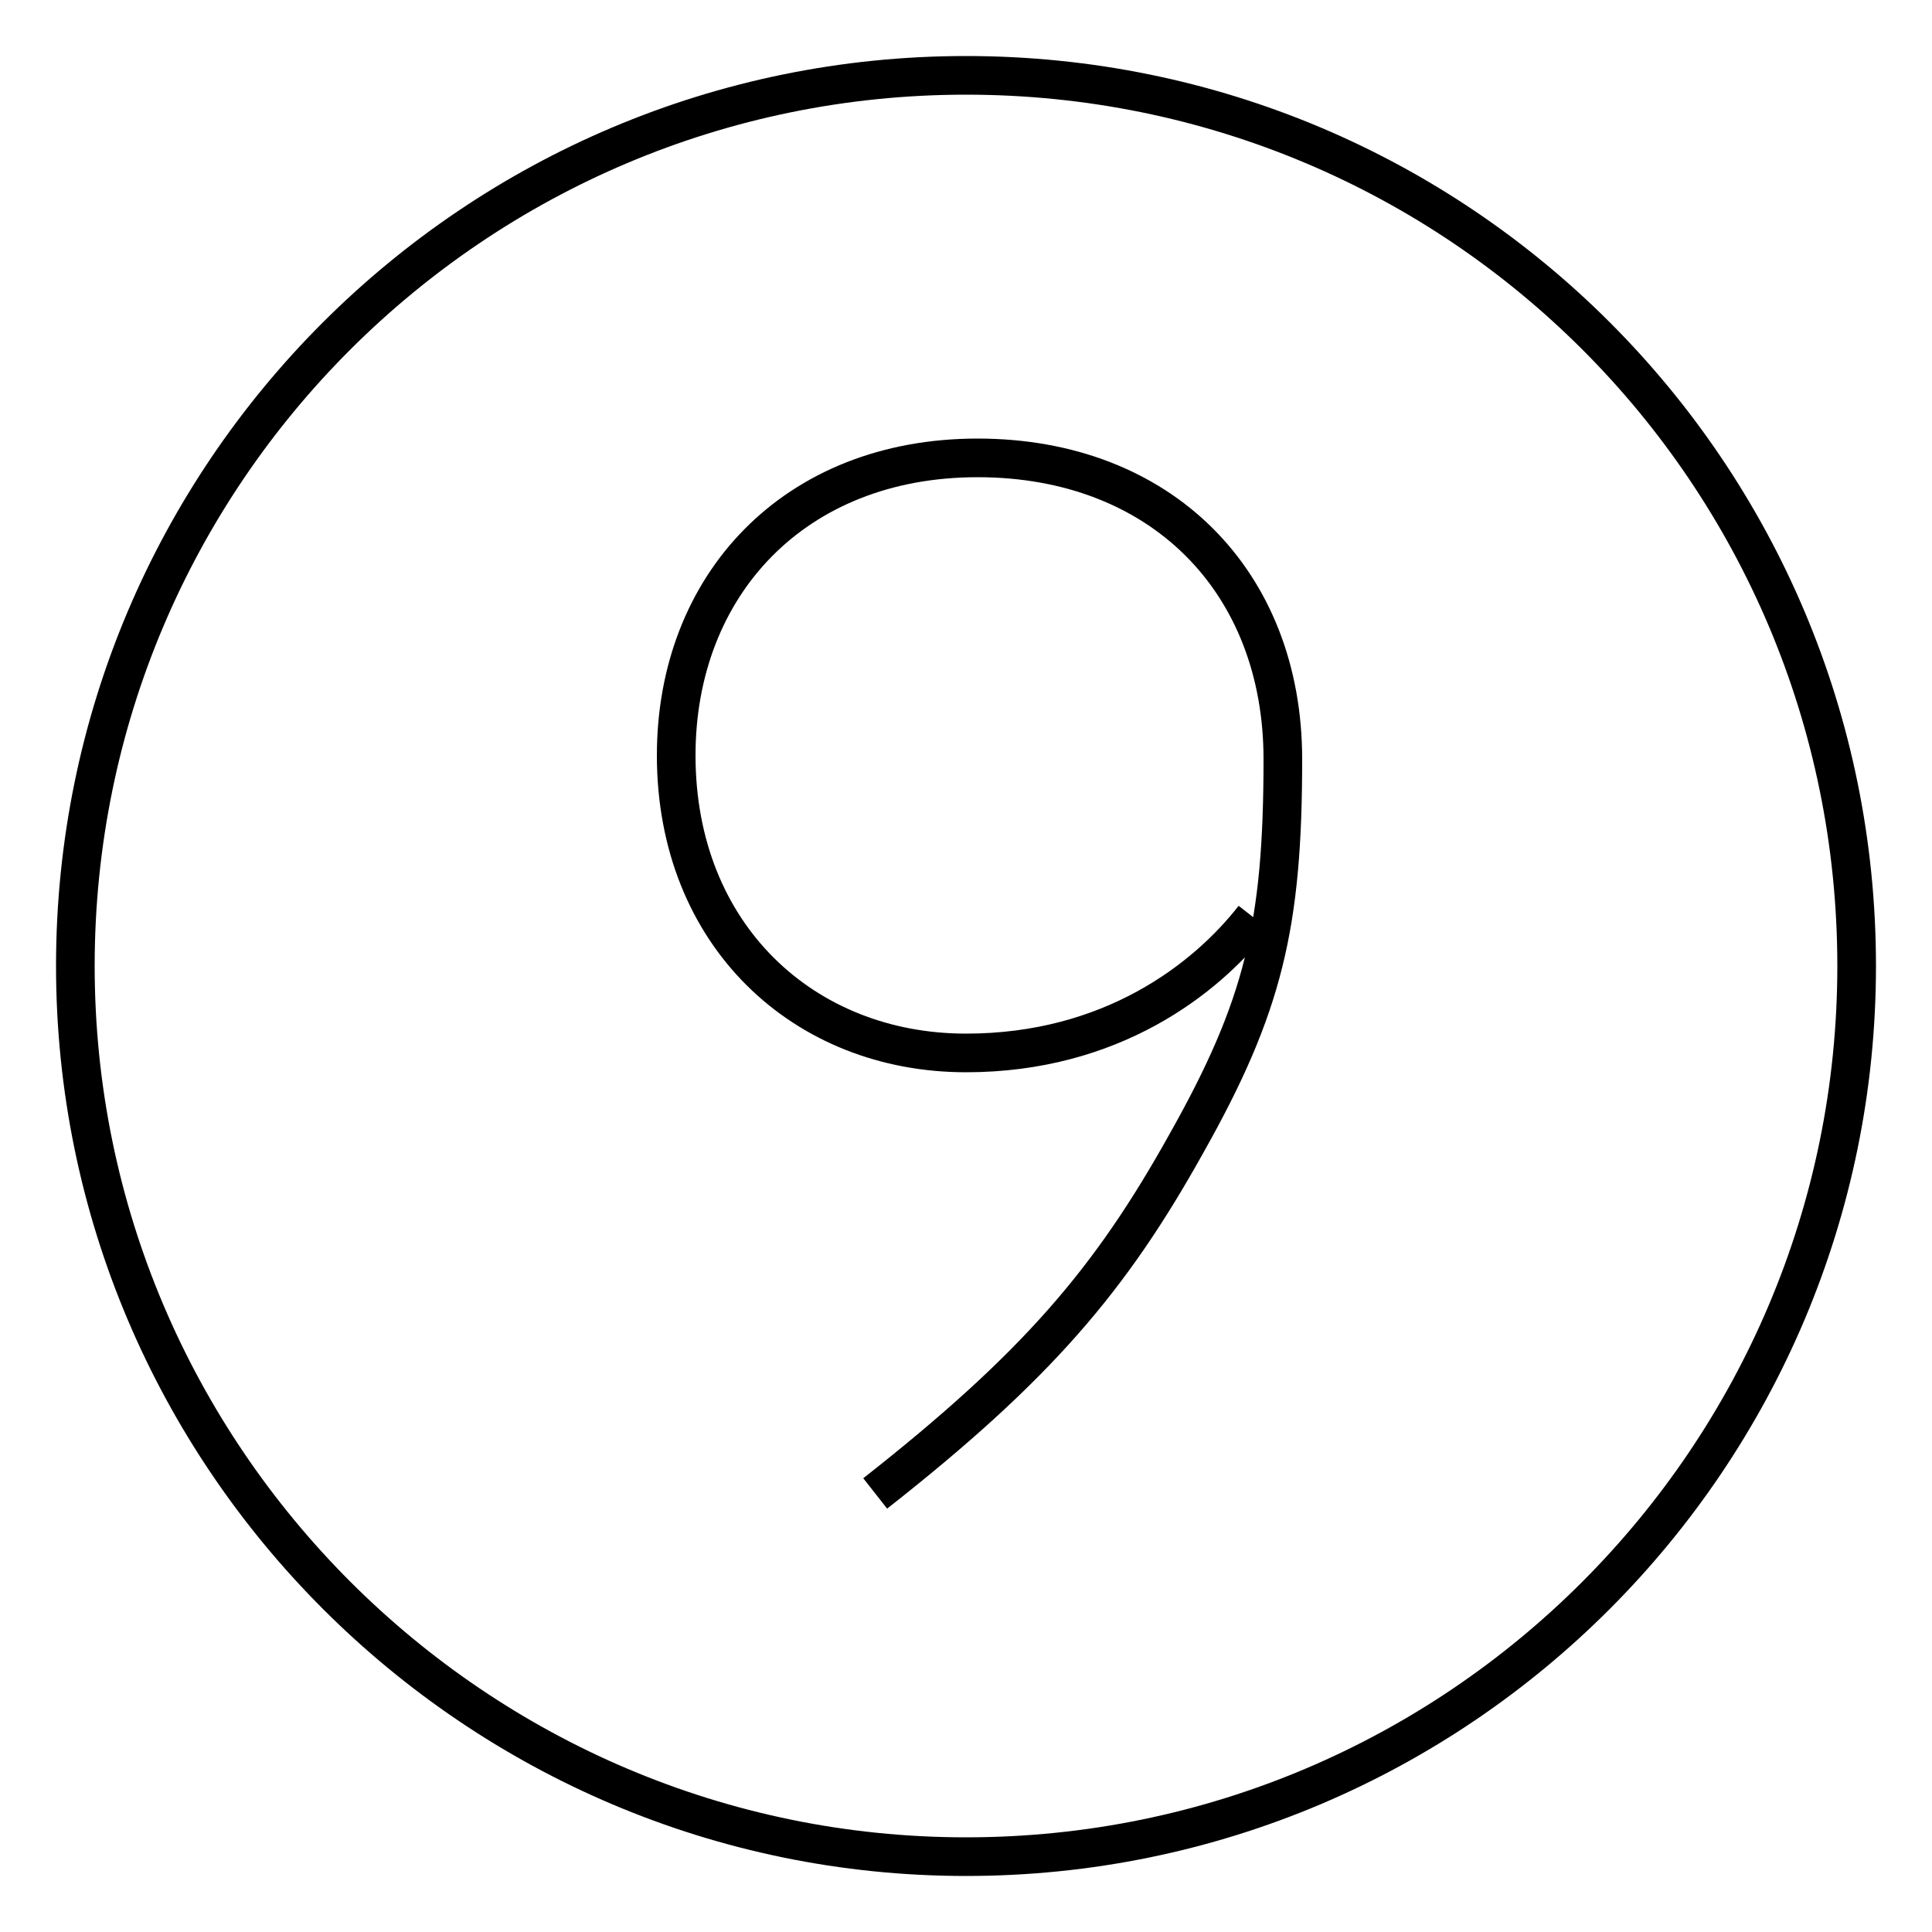 <?xml version='1.0' encoding='utf8'?>
<svg viewBox="0.0 -6.0 50.0 50.0" version="1.1" xmlns="http://www.w3.org/2000/svg">
<rect x="0.0" y="-6.0" width="50.0" height="50.0" fill="#808080" stroke="none"/>
<rect x="-1000" y="-1000" width="2000" height="2000" stroke="white" fill="white"/>
<g style="fill:white;stroke:#000000;  stroke-width:1">
<path d="M 32.45 -20.25 C 31.2 -18.65 28.75 -16.75 25.0 -16.75 C 20.8 -16.75 17.5 -19.8 17.5 -24.45 C 17.5 -28.85 20.55 -32.15 25.3 -32.15 C 30.05 -32.15 33.2 -28.95 33.2 -24.35 C 33.2 -20.05 32.7 -17.95 30.7 -14.4 C 28.75 -10.9 26.85 -8.65 22.65 -5.35 M 25.0 -42.05 C 12.3 -42.05 1.95 -31.75 1.95 -19.0 C 1.95 -6.3 12.3 4.05 25.0 4.05 C 37.75 4.05 48.05 -6.3 48.05 -19.0 C 48.05 -31.75 37.75 -42.05 25.0 -42.05 Z" transform="translate(0.0 38.0)" />
</g>
</svg>
